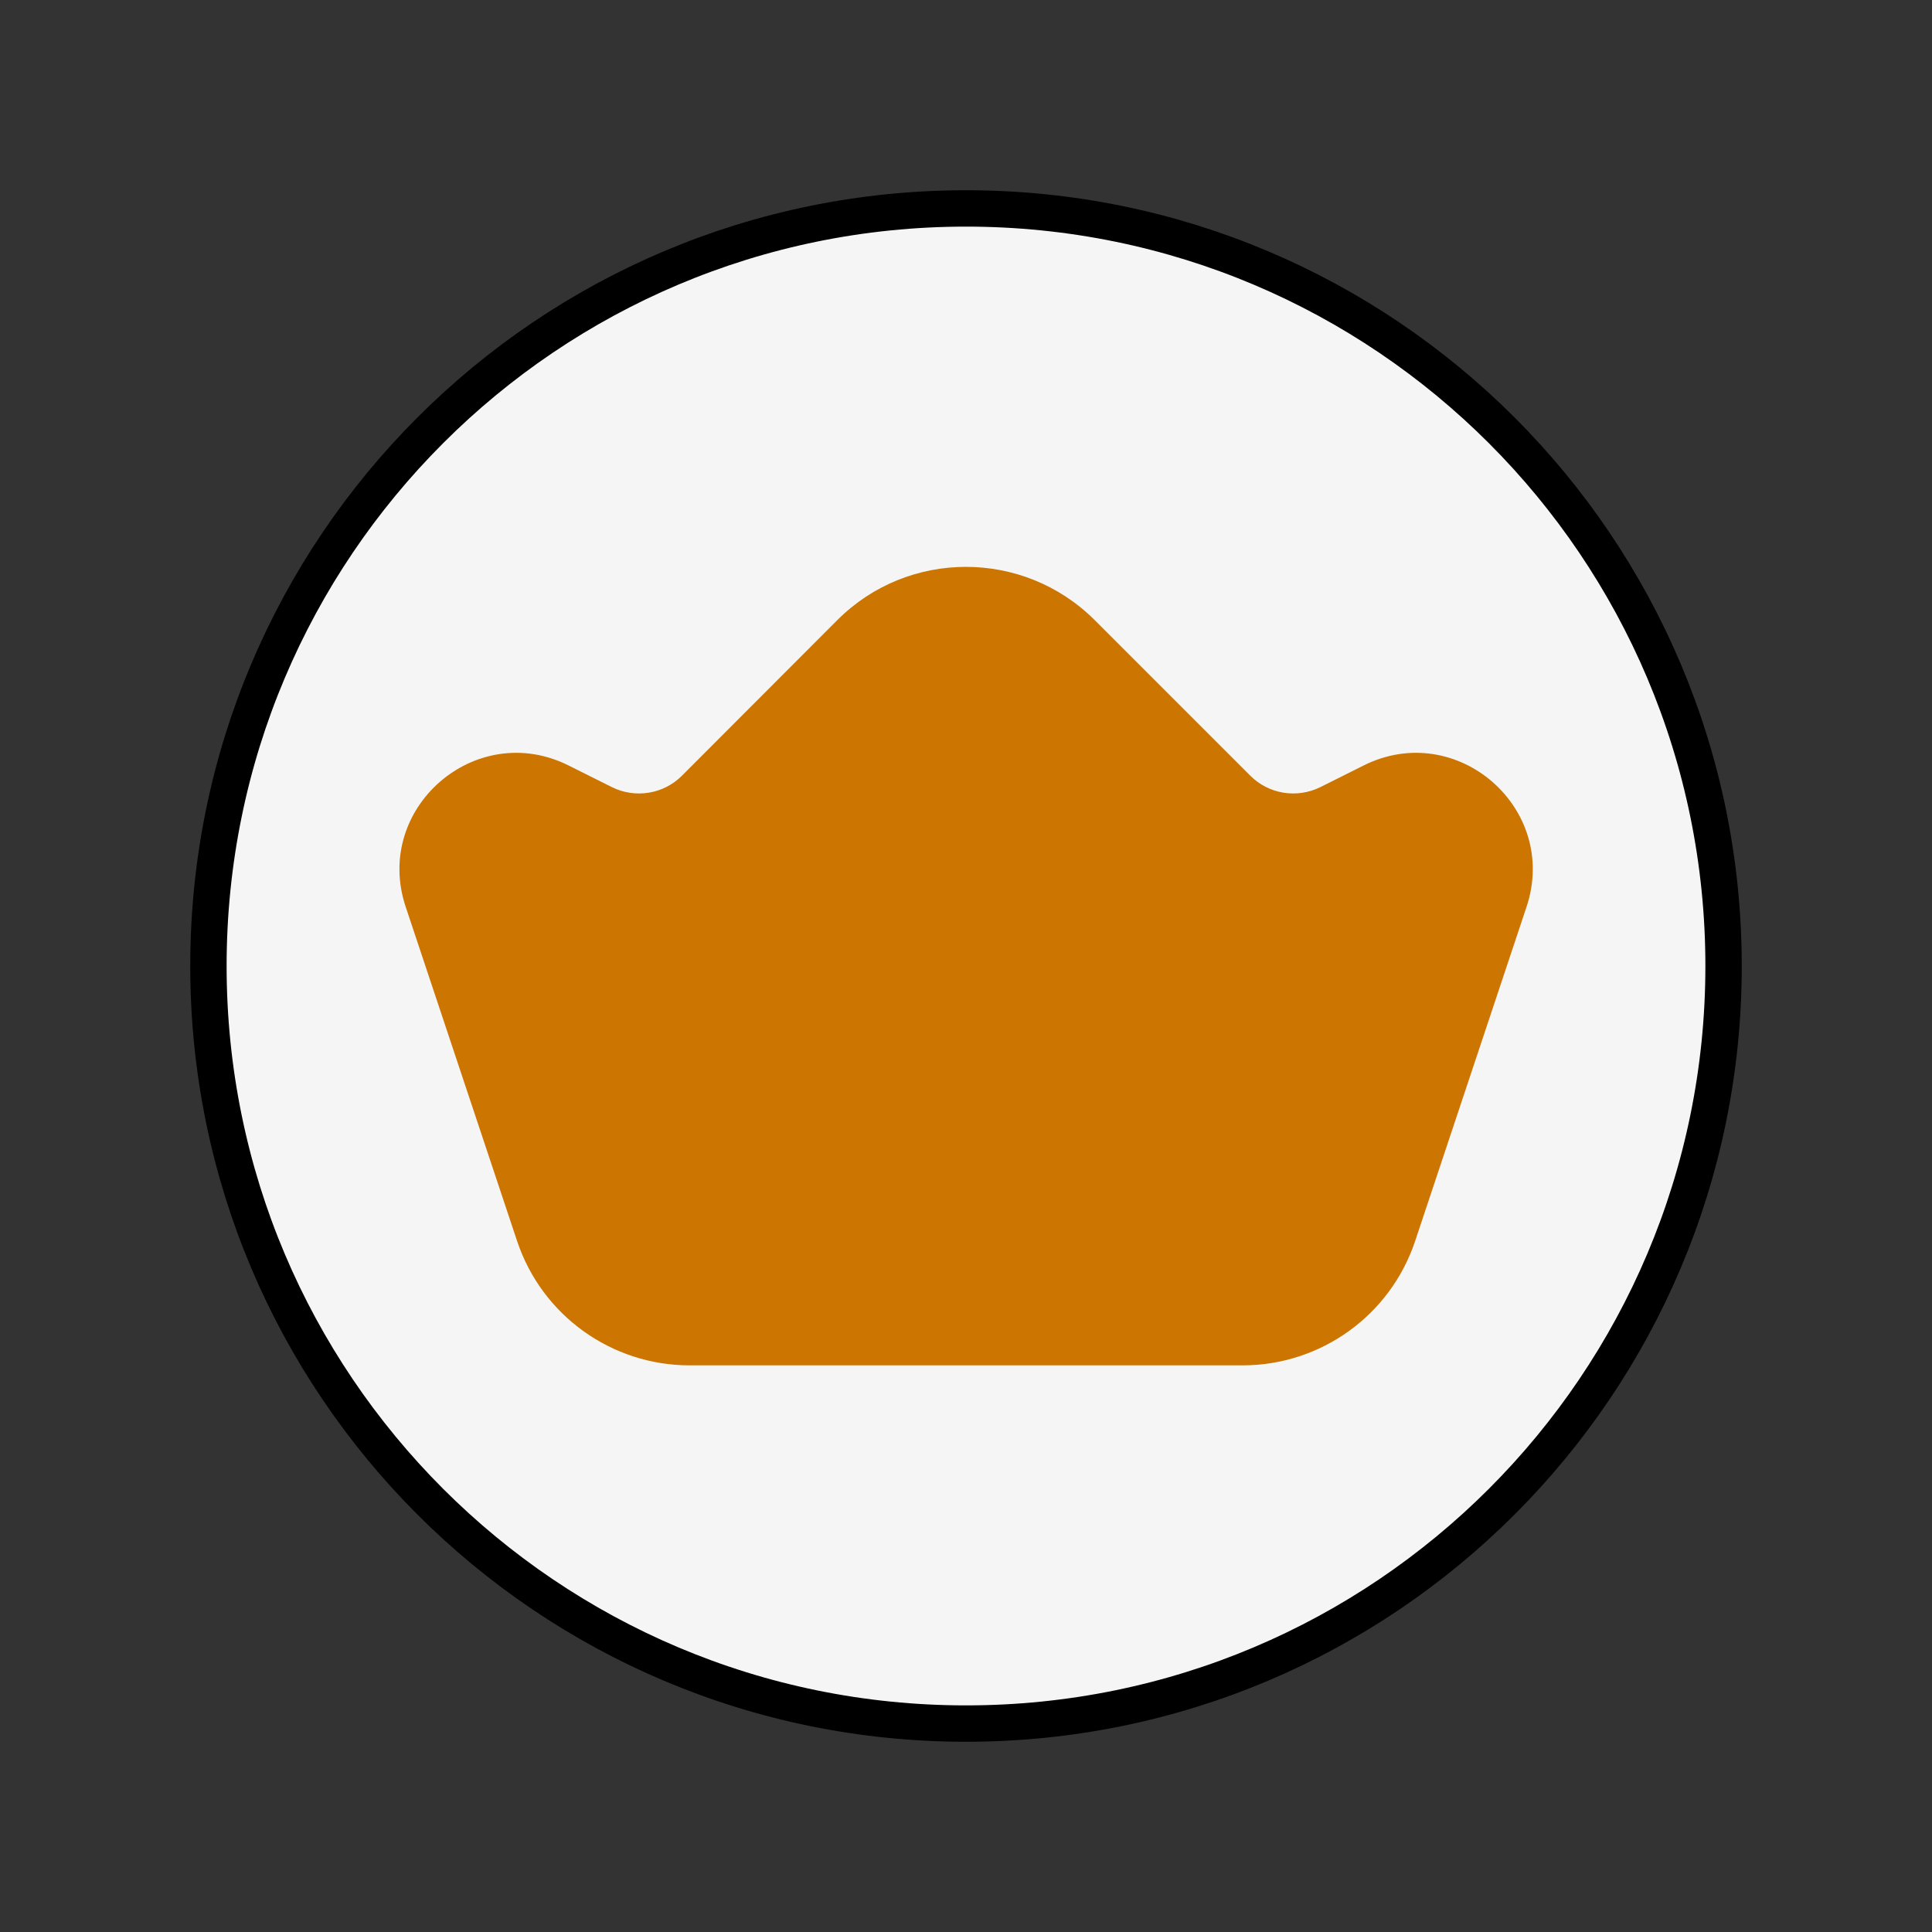 <?xml version="1.0" encoding="utf-8"?>
<svg viewBox="-25 -25 850 850"
    xmlns="http://www.w3.org/2000/svg">
    <rect x="-25" y="-25" width="850" height="850" fill="#333333" stroke="none"/>
    <path fill-rule="evenodd" clip-rule="evenodd" fill="whitesmoke" stroke="#000000" stroke-width="16" stroke-miterlimit="10" d="
	M66.7,400C66.7,215.9,215.9,66.7,400,66.7c184.1,0,333.3,149.2,333.3,333.3c0,184.1-149.2,333.3-333.3,333.3
	C215.9,733.3,66.7,584.1,66.7,400z"/>
    <path fill-rule="evenodd" clip-rule="evenodd" fill="#cc7500" d="M343.4,247.8c31.2-31.2,81.9-31.2,113.2,0l68.5,68.5c8.1,8.1,20.5,10.1,30.8,5
	l19-9.5c40.9-20.5,86.2,18.8,71.7,62.2l-49,147c-10.9,32.7-41.5,54.7-75.9,54.7H278.4c-34.4,0-65-22-75.9-54.7l-49-147
	c-14.5-43.4,30.8-82.7,71.7-62.2l19,9.5c10.3,5.1,22.7,3.1,30.8-5L343.4,247.8z"/>
</svg>